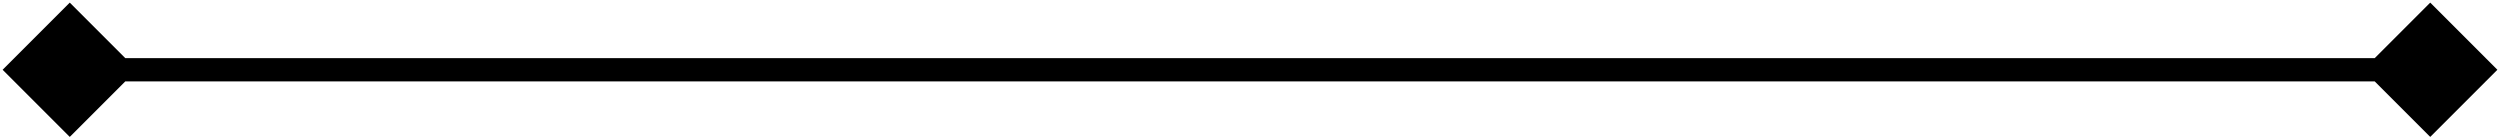 <svg width="215" height="12" viewBox="0 0 215 12" fill="none" xmlns="http://www.w3.org/2000/svg">
<path d="M0.226 6L6 11.774L11.774 6L6 0.226L0.226 6ZM214.774 6L209 0.226L203.226 6L209 11.774L214.774 6ZM6 7H209V5H6V7Z" fill="black"/>
</svg>
